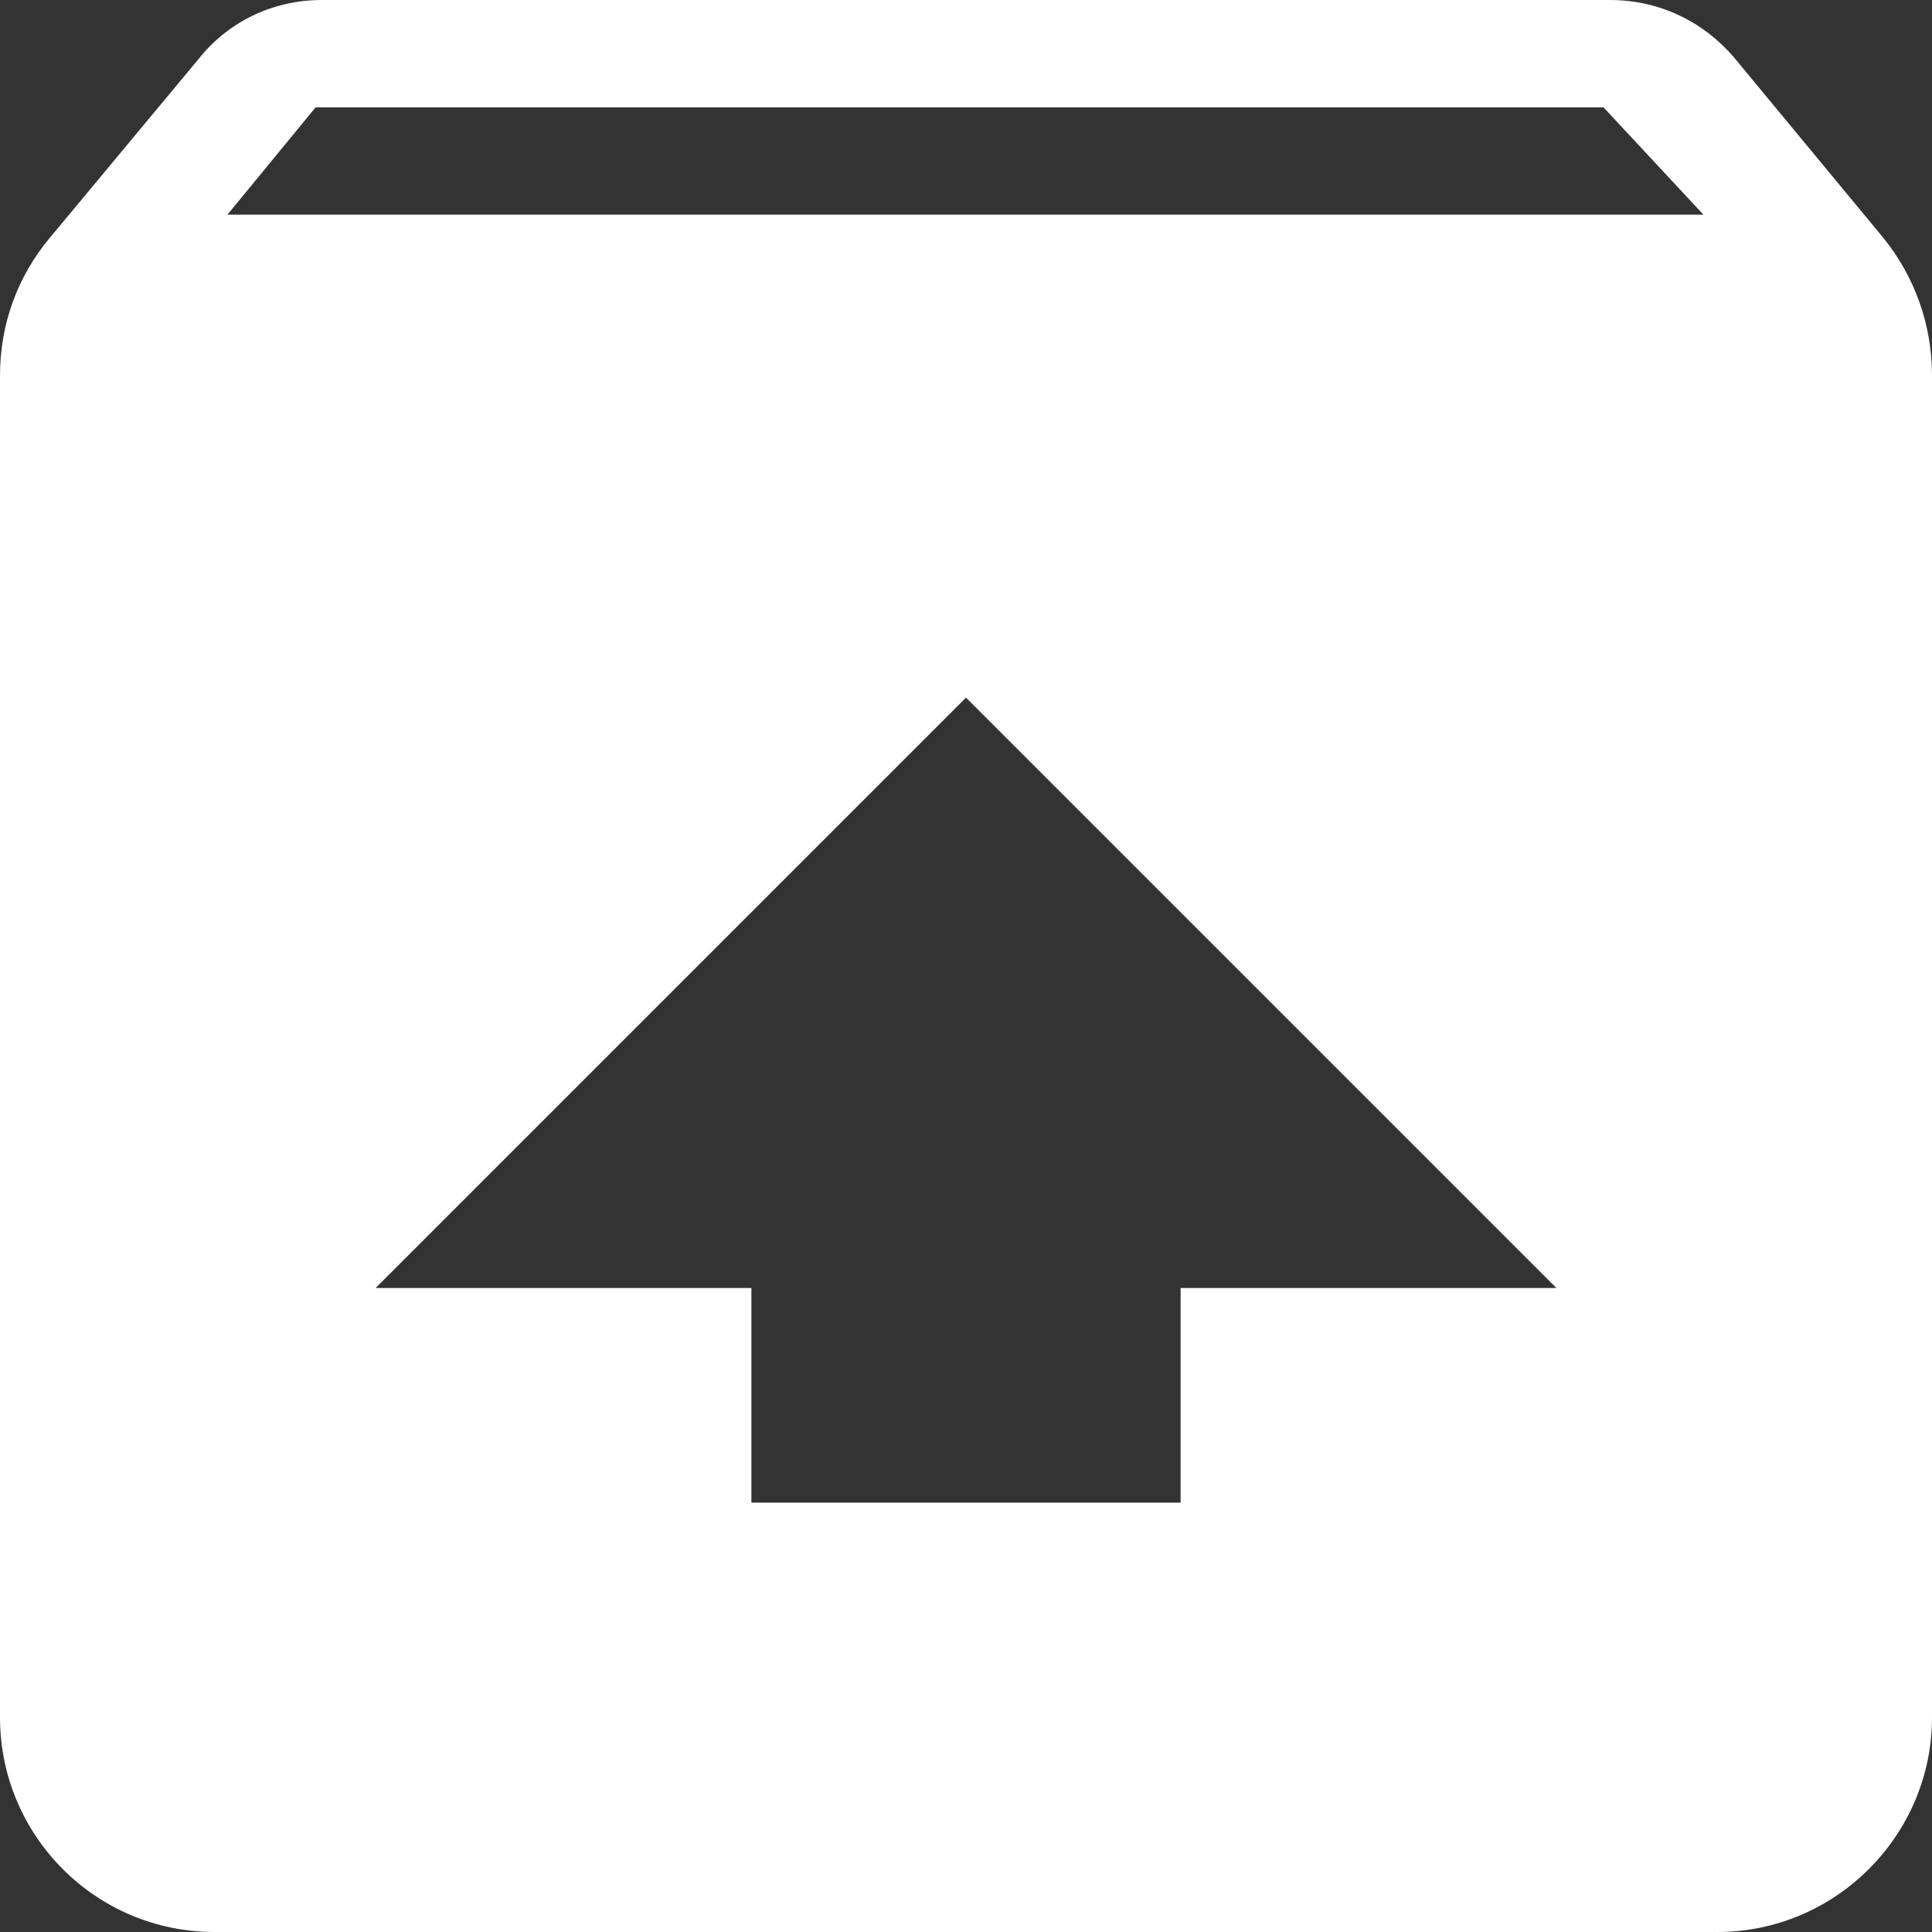 <?xml version="1.0" encoding="UTF-8"?>
<svg width="12px" height="12px" viewBox="0 0 12 12" version="1.1" xmlns="http://www.w3.org/2000/svg" xmlns:xlink="http://www.w3.org/1999/xlink">
    <rect x="0" y="0" width="12" height="12" fill="#333333" stroke="none"/>
    <!-- Generator: sketchtool 50.2 (55047) - http://www.bohemiancoding.com/sketch -->
    <title>4B92FBB7-BCC7-48E3-99B0-ECAE1FECCE6E</title>
    <desc>Created with sketchtool.</desc>
    <defs></defs>
    <g id="Events" stroke="none" stroke-width="1" fill="none" fill-rule="evenodd">
        <g id="Push-Changes" transform="translate(-1080, -350)" fill="#FFFFFF">
            <g id="Update-project" transform="translate(1064, 340)">
                <path d="M27.7,11.48 L26.773,10.36 C26.587,10.14 26.313,10 26,10 L18,10 C17.687,10 17.413,10.14 17.233,10.367 L16.307,11.48 C16.113,11.713 16,12.007 16,12.333 L16,20.667 C16,21.4 16.593,22 17.333,22 L26.667,22 C27.4,22 28,21.4 28,20.667 L28,12.333 C28,12.007 27.887,11.713 27.7,11.48 L27.7,11.48 Z M22,14.333 L25.667,18 L23.333,18 L23.333,19.333 L20.667,19.333 L20.667,18 L18.333,18 L22,14.333 L22,14.333 Z M17.413,11.333 L17.96,10.667 L25.96,10.667 L26.58,11.333 L17.413,11.333 L17.413,11.333 Z" id="Shape"></path>
            </g>
        </g>
    </g>
</svg>